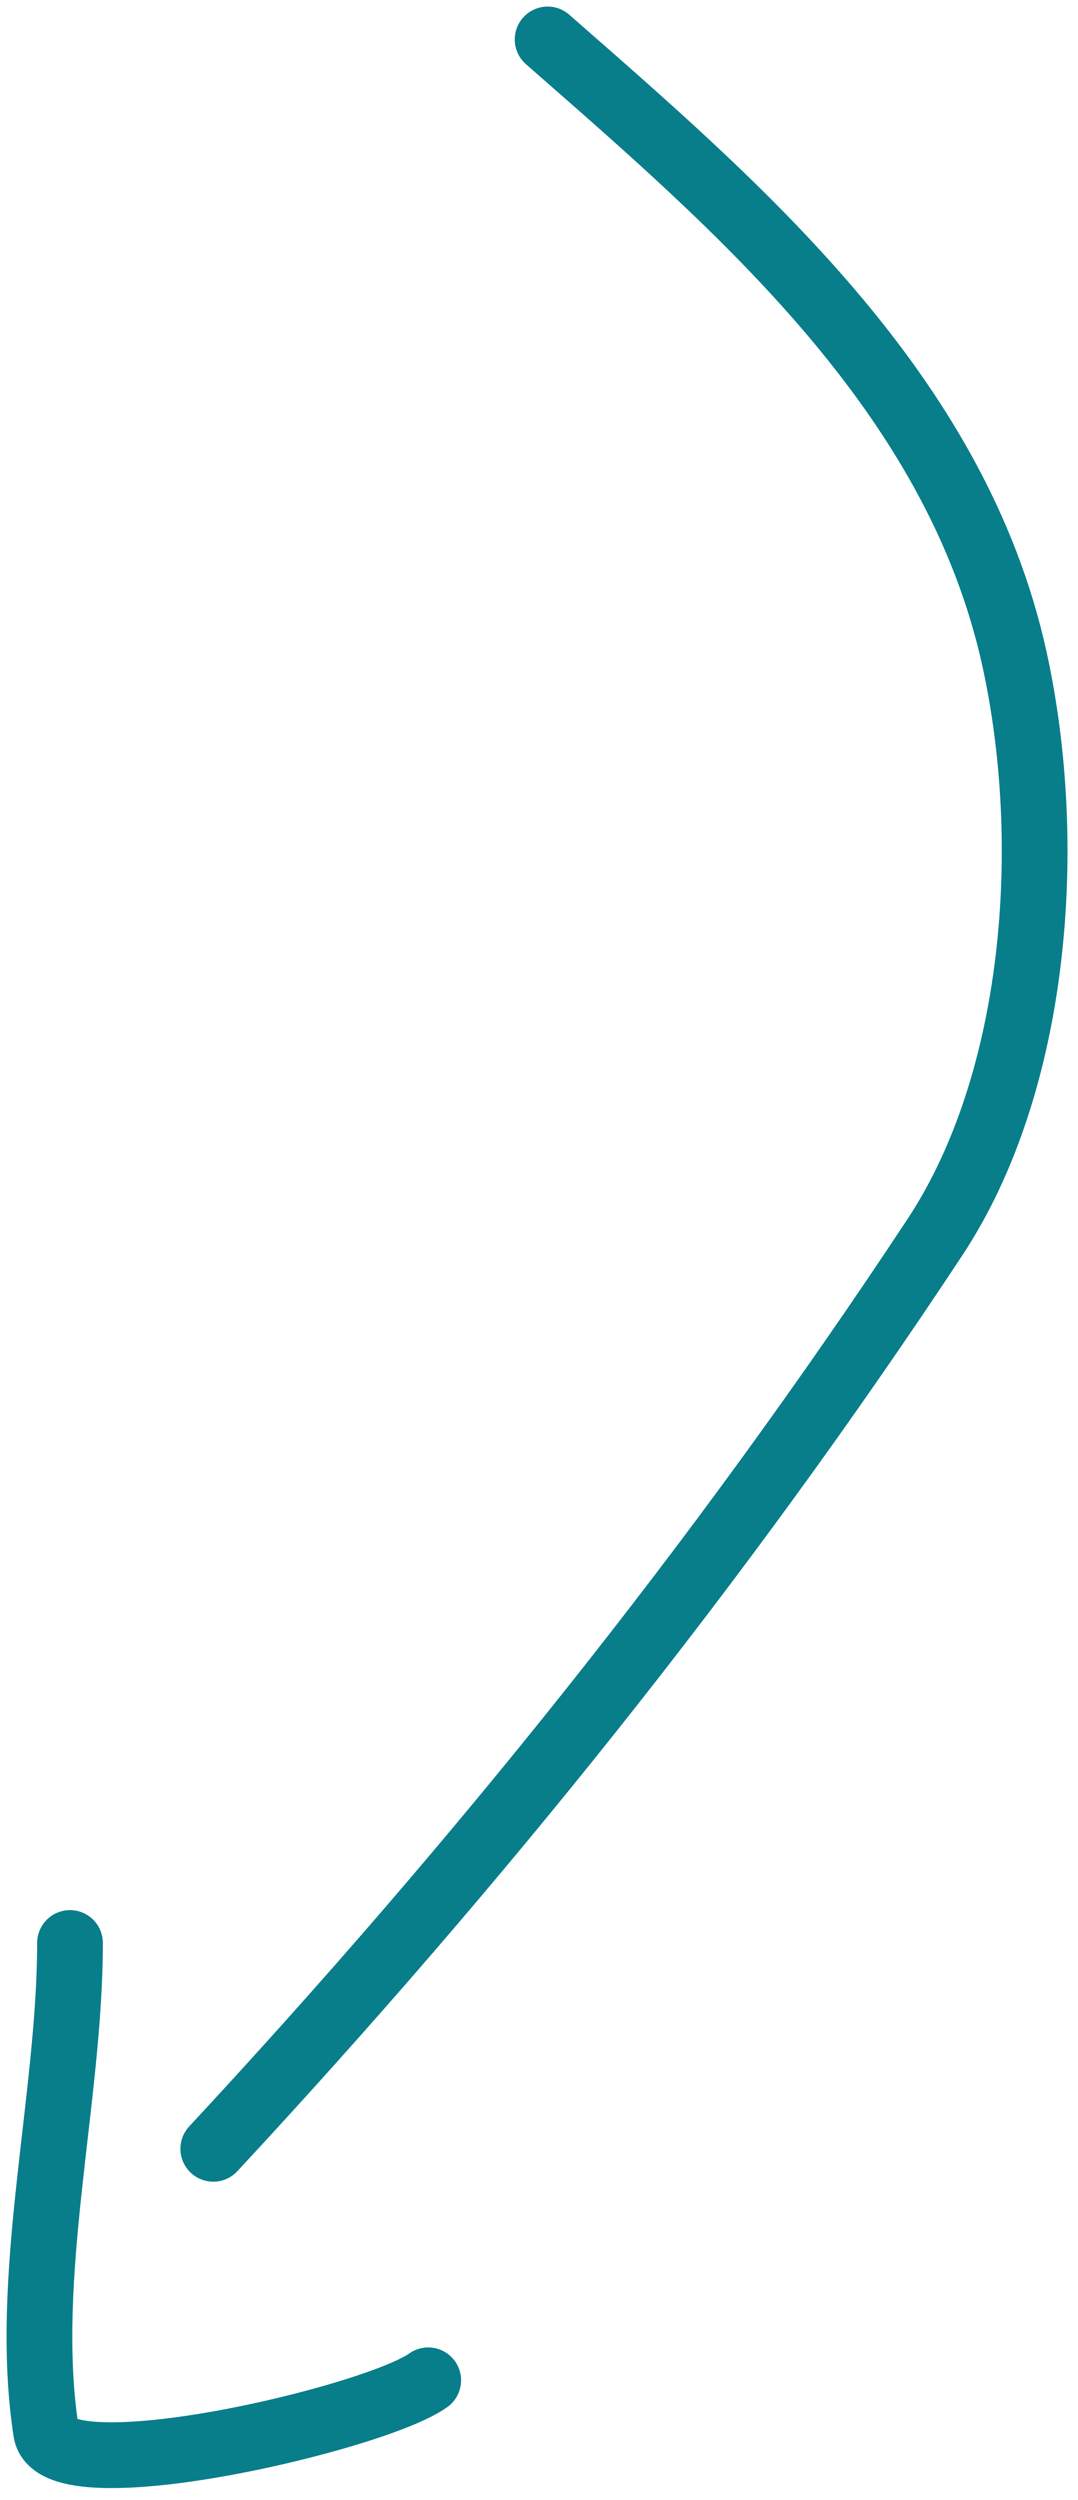<svg width="82" height="190" viewBox="0 0 82 190" fill="none" xmlns="http://www.w3.org/2000/svg">
<path d="M41.656 3C56.153 15.7 72.73 29.786 77.18 50.139C80.234 64.11 78.924 82.206 71.124 94.021C54.714 118.879 36.265 141.749 16.224 163.318" stroke="#087E8B" stroke-width="5" stroke-linecap="round" stroke-linejoin="round"/>
<path d="M5.325 147.677C5.325 159.506 1.692 173.093 3.509 184.824C4.232 189.496 28.507 183.831 32.573 180.914" stroke="#087E8B" stroke-width="5" stroke-linecap="round" stroke-linejoin="round"/>
</svg>
